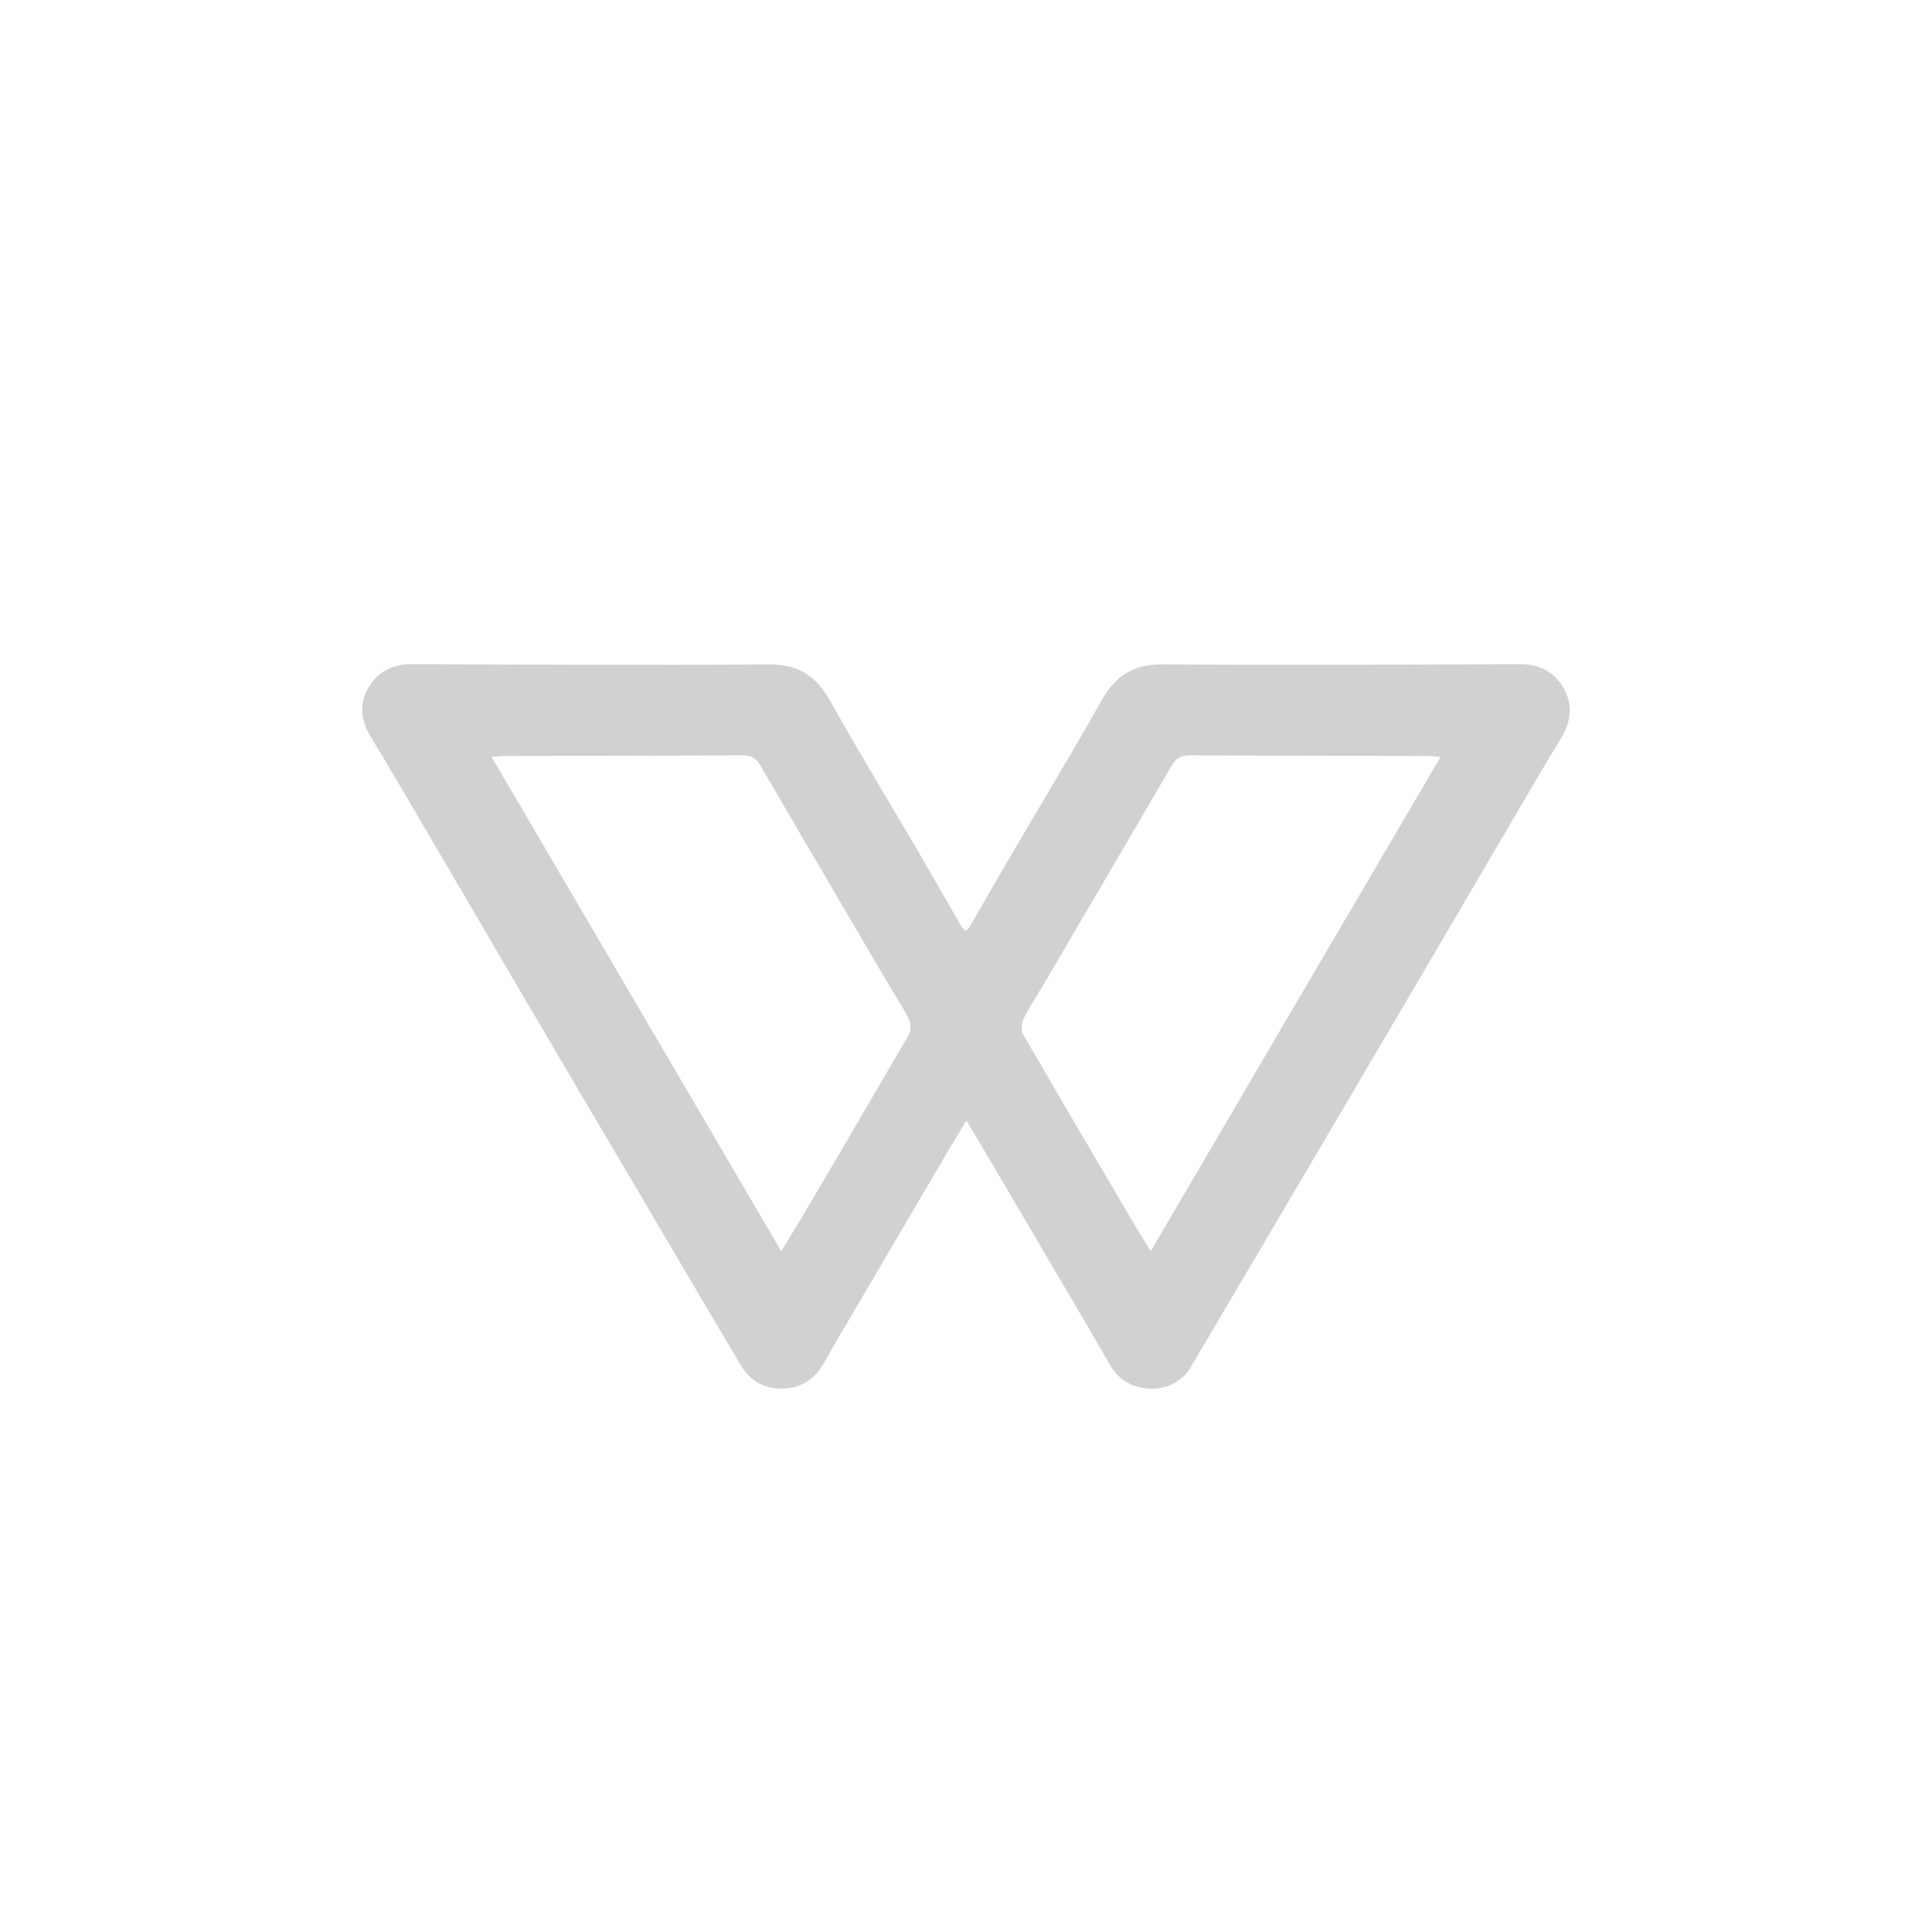 <?xml version="1.0" encoding="utf-8"?>
<svg fill="#d1d1d1" height="32" viewBox="0 0 32 32" width="32" xmlns="http://www.w3.org/2000/svg">
  <path d="M 25.893 11.387 C 25.741 11.126 25.496 11 25.175 11 C 23.206 11.007 21.238 11.02 19.269 11.003 C 18.772 11 18.475 11.19 18.244 11.604 C 17.746 12.487 17.221 13.356 16.707 14.233 C 16.489 14.603 16.279 14.976 16.064 15.346 C 16.046 15.374 16.022 15.398 15.995 15.417 C 15.971 15.394 15.943 15.373 15.926 15.347 C 15.709 14.976 15.498 14.603 15.284 14.233 C 14.773 13.356 14.244 12.491 13.747 11.604 C 13.515 11.19 13.218 11 12.721 11.004 C 10.753 11.02 8.784 11.007 6.816 11 C 6.501 11 6.256 11.126 6.104 11.387 C 5.949 11.652 5.973 11.93 6.139 12.202 C 6.367 12.572 6.584 12.949 6.805 13.322 C 7.413 14.358 8.02 15.394 8.625 16.43 C 9.265 17.52 9.905 18.608 10.549 19.695 C 11.122 20.67 11.692 21.641 12.269 22.612 C 12.428 22.877 12.666 23.012 12.98 22.999 C 13.288 22.985 13.505 22.833 13.65 22.568 C 13.799 22.303 13.954 22.038 14.11 21.777 L 15.643 19.166 C 15.757 18.969 15.878 18.776 16.006 18.558 C 16.136 18.775 16.254 18.968 16.368 19.166 L 17.902 21.776 C 18.057 22.041 18.212 22.303 18.361 22.568 C 18.506 22.833 18.724 22.985 19.031 22.999 C 19.324 23.023 19.603 22.871 19.742 22.612 C 21.568 19.518 23.39 16.422 25.206 13.322 C 25.427 12.949 25.641 12.572 25.872 12.202 C 26.028 11.93 26.049 11.652 25.893 11.387 Z M 15.05 17.142 C 14.473 18.137 13.892 19.13 13.306 20.12 C 13.196 20.31 13.078 20.494 12.94 20.724 L 8.143 12.538 C 8.233 12.531 8.295 12.521 8.357 12.521 C 9.669 12.518 10.982 12.518 12.294 12.511 C 12.439 12.511 12.522 12.555 12.594 12.678 C 13.295 13.883 14 15.081 14.704 16.283 C 14.821 16.483 14.953 16.677 15.053 16.881 C 15.09 16.964 15.089 17.06 15.05 17.142 Z M 19.06 20.724 C 18.922 20.497 18.804 20.31 18.694 20.12 C 18.11 19.129 17.529 18.136 16.95 17.142 C 16.912 17.059 16.912 16.964 16.95 16.881 C 17.053 16.674 17.181 16.481 17.299 16.283 C 18.003 15.082 18.707 13.88 19.409 12.677 C 19.481 12.555 19.564 12.511 19.709 12.511 C 21.021 12.518 22.333 12.518 23.646 12.521 C 23.708 12.521 23.766 12.531 23.86 12.538 C 22.254 15.271 20.665 17.984 19.06 20.724 Z" fill-rule="evenodd"/>
</svg>
